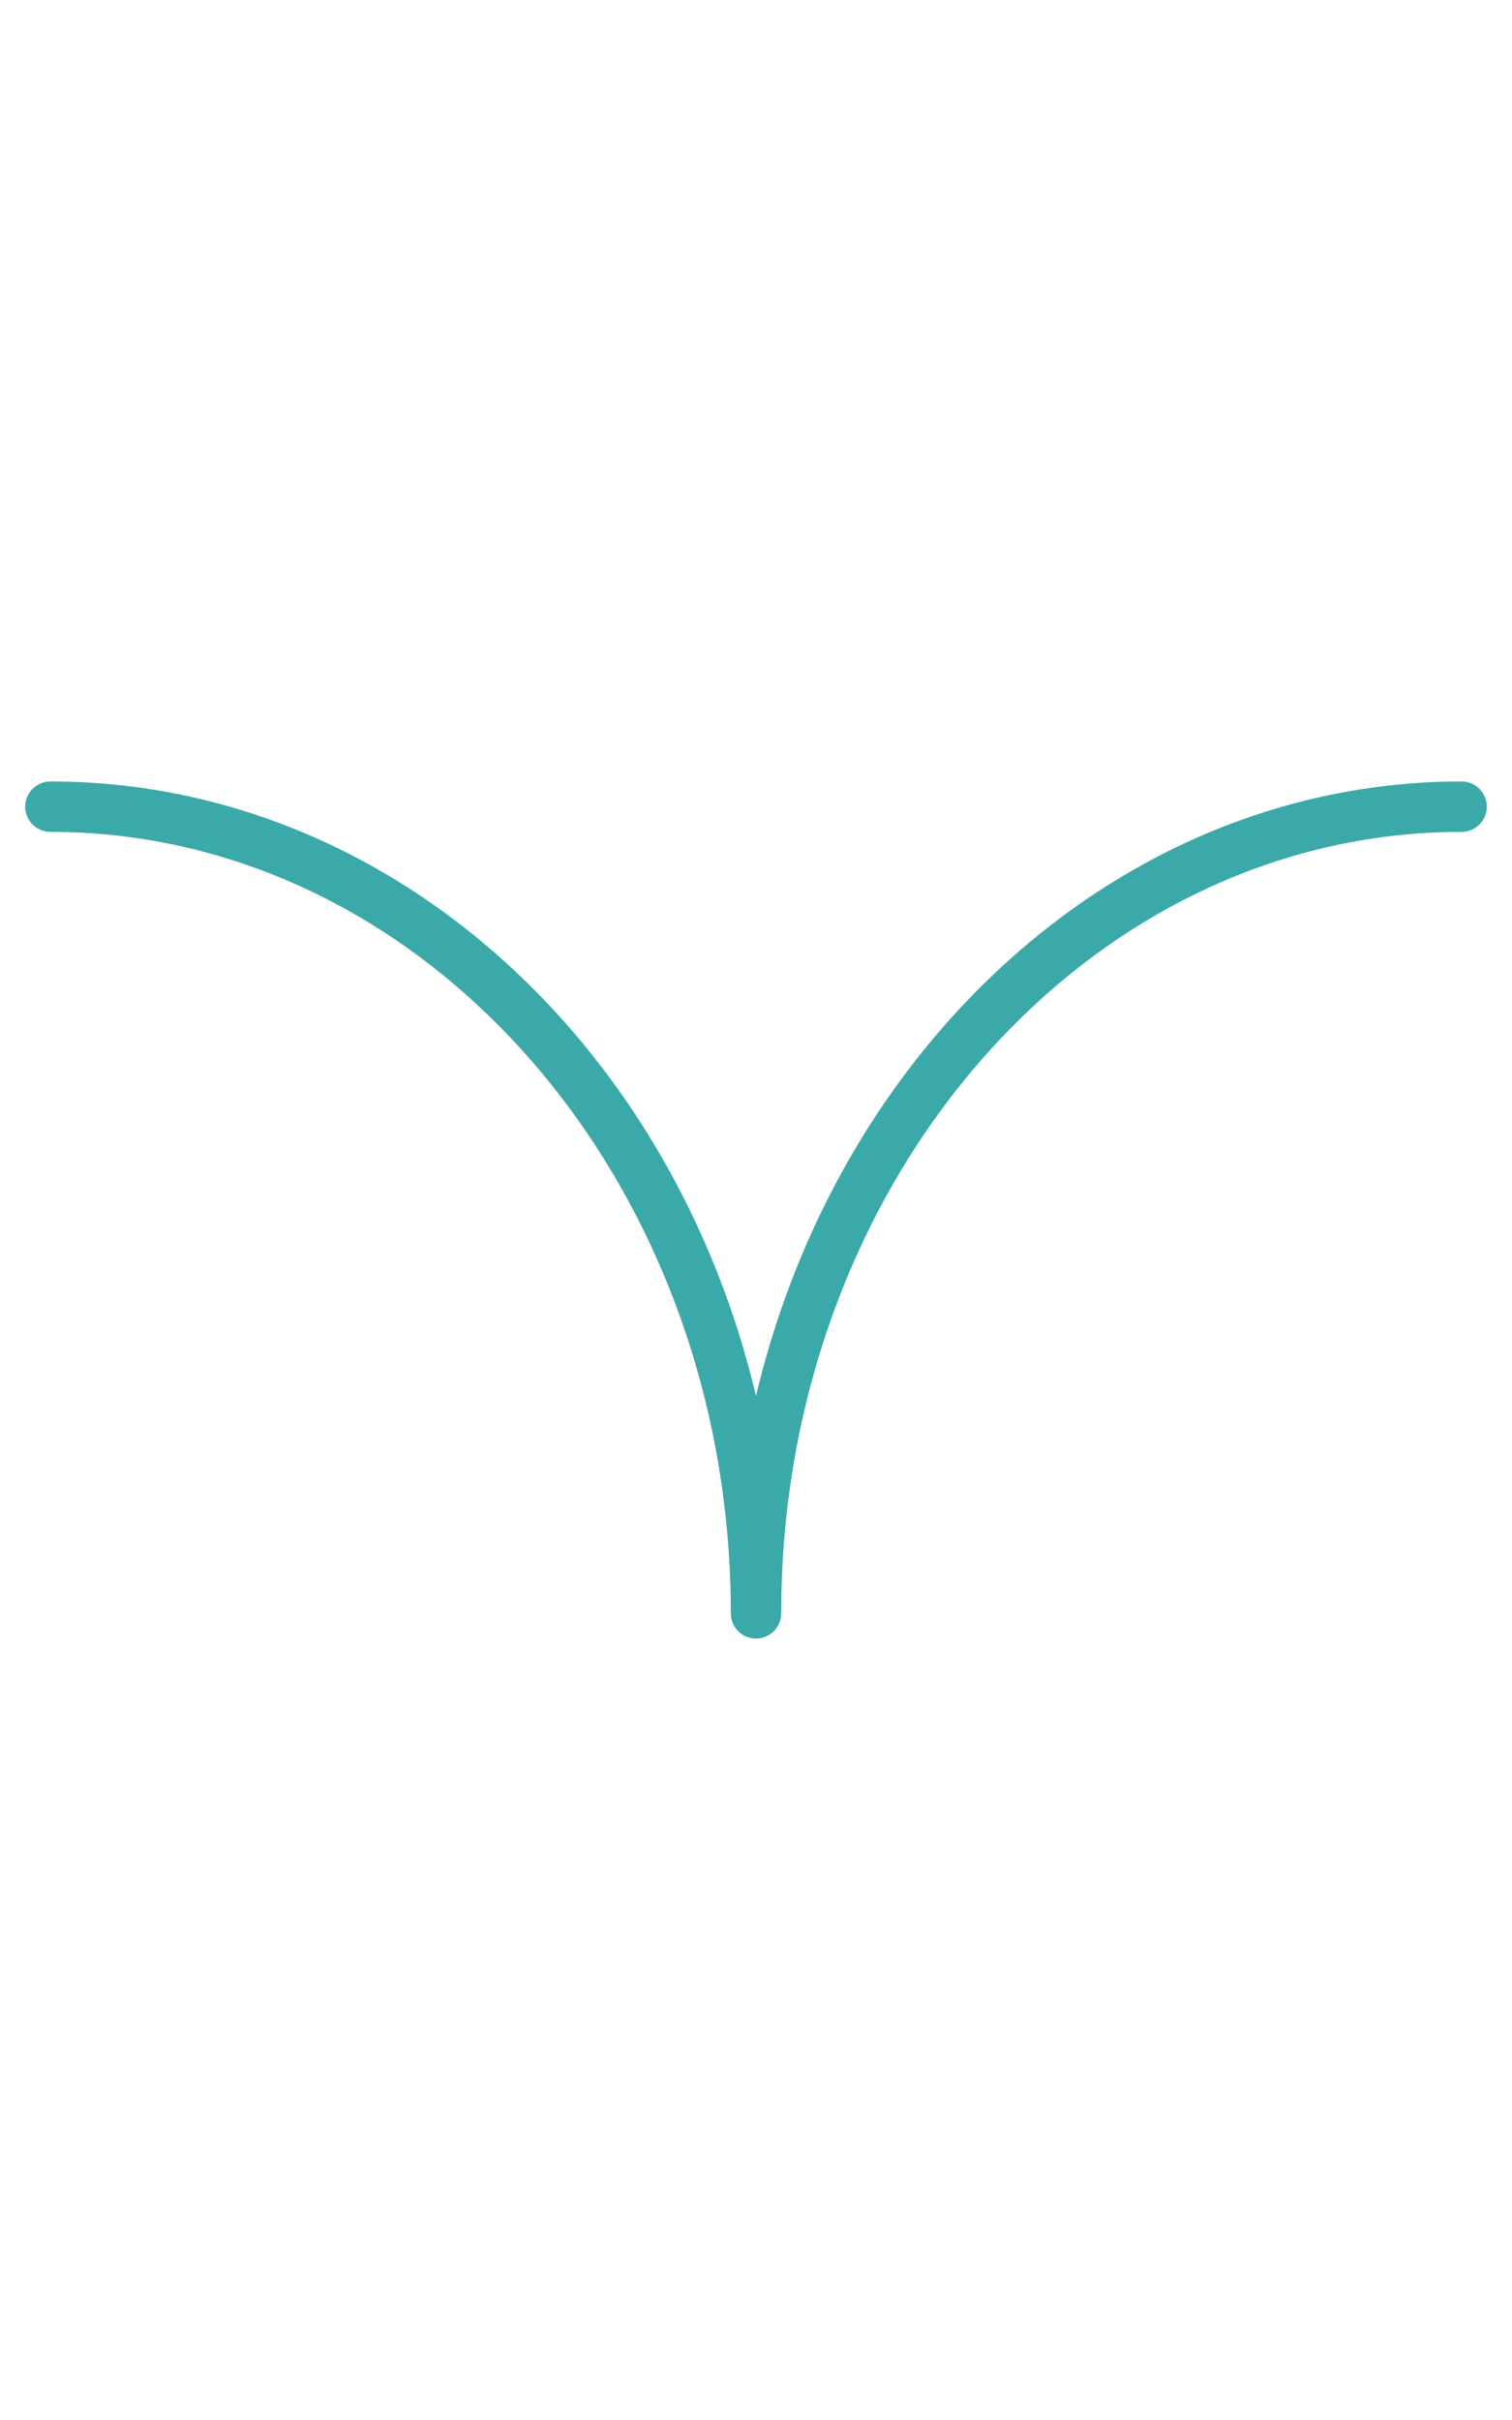 <svg width="30" height="48" viewBox="0 0 30 48" fill="none" xmlns="http://www.w3.org/2000/svg">
<path d="M1 16C8.731 16 15 23.163 15 32C15 23.163 21.269 16 29 16" stroke="#3BA9A9" stroke-miterlimit="10" stroke-linecap="round" stroke-linejoin="round"/>
</svg>
